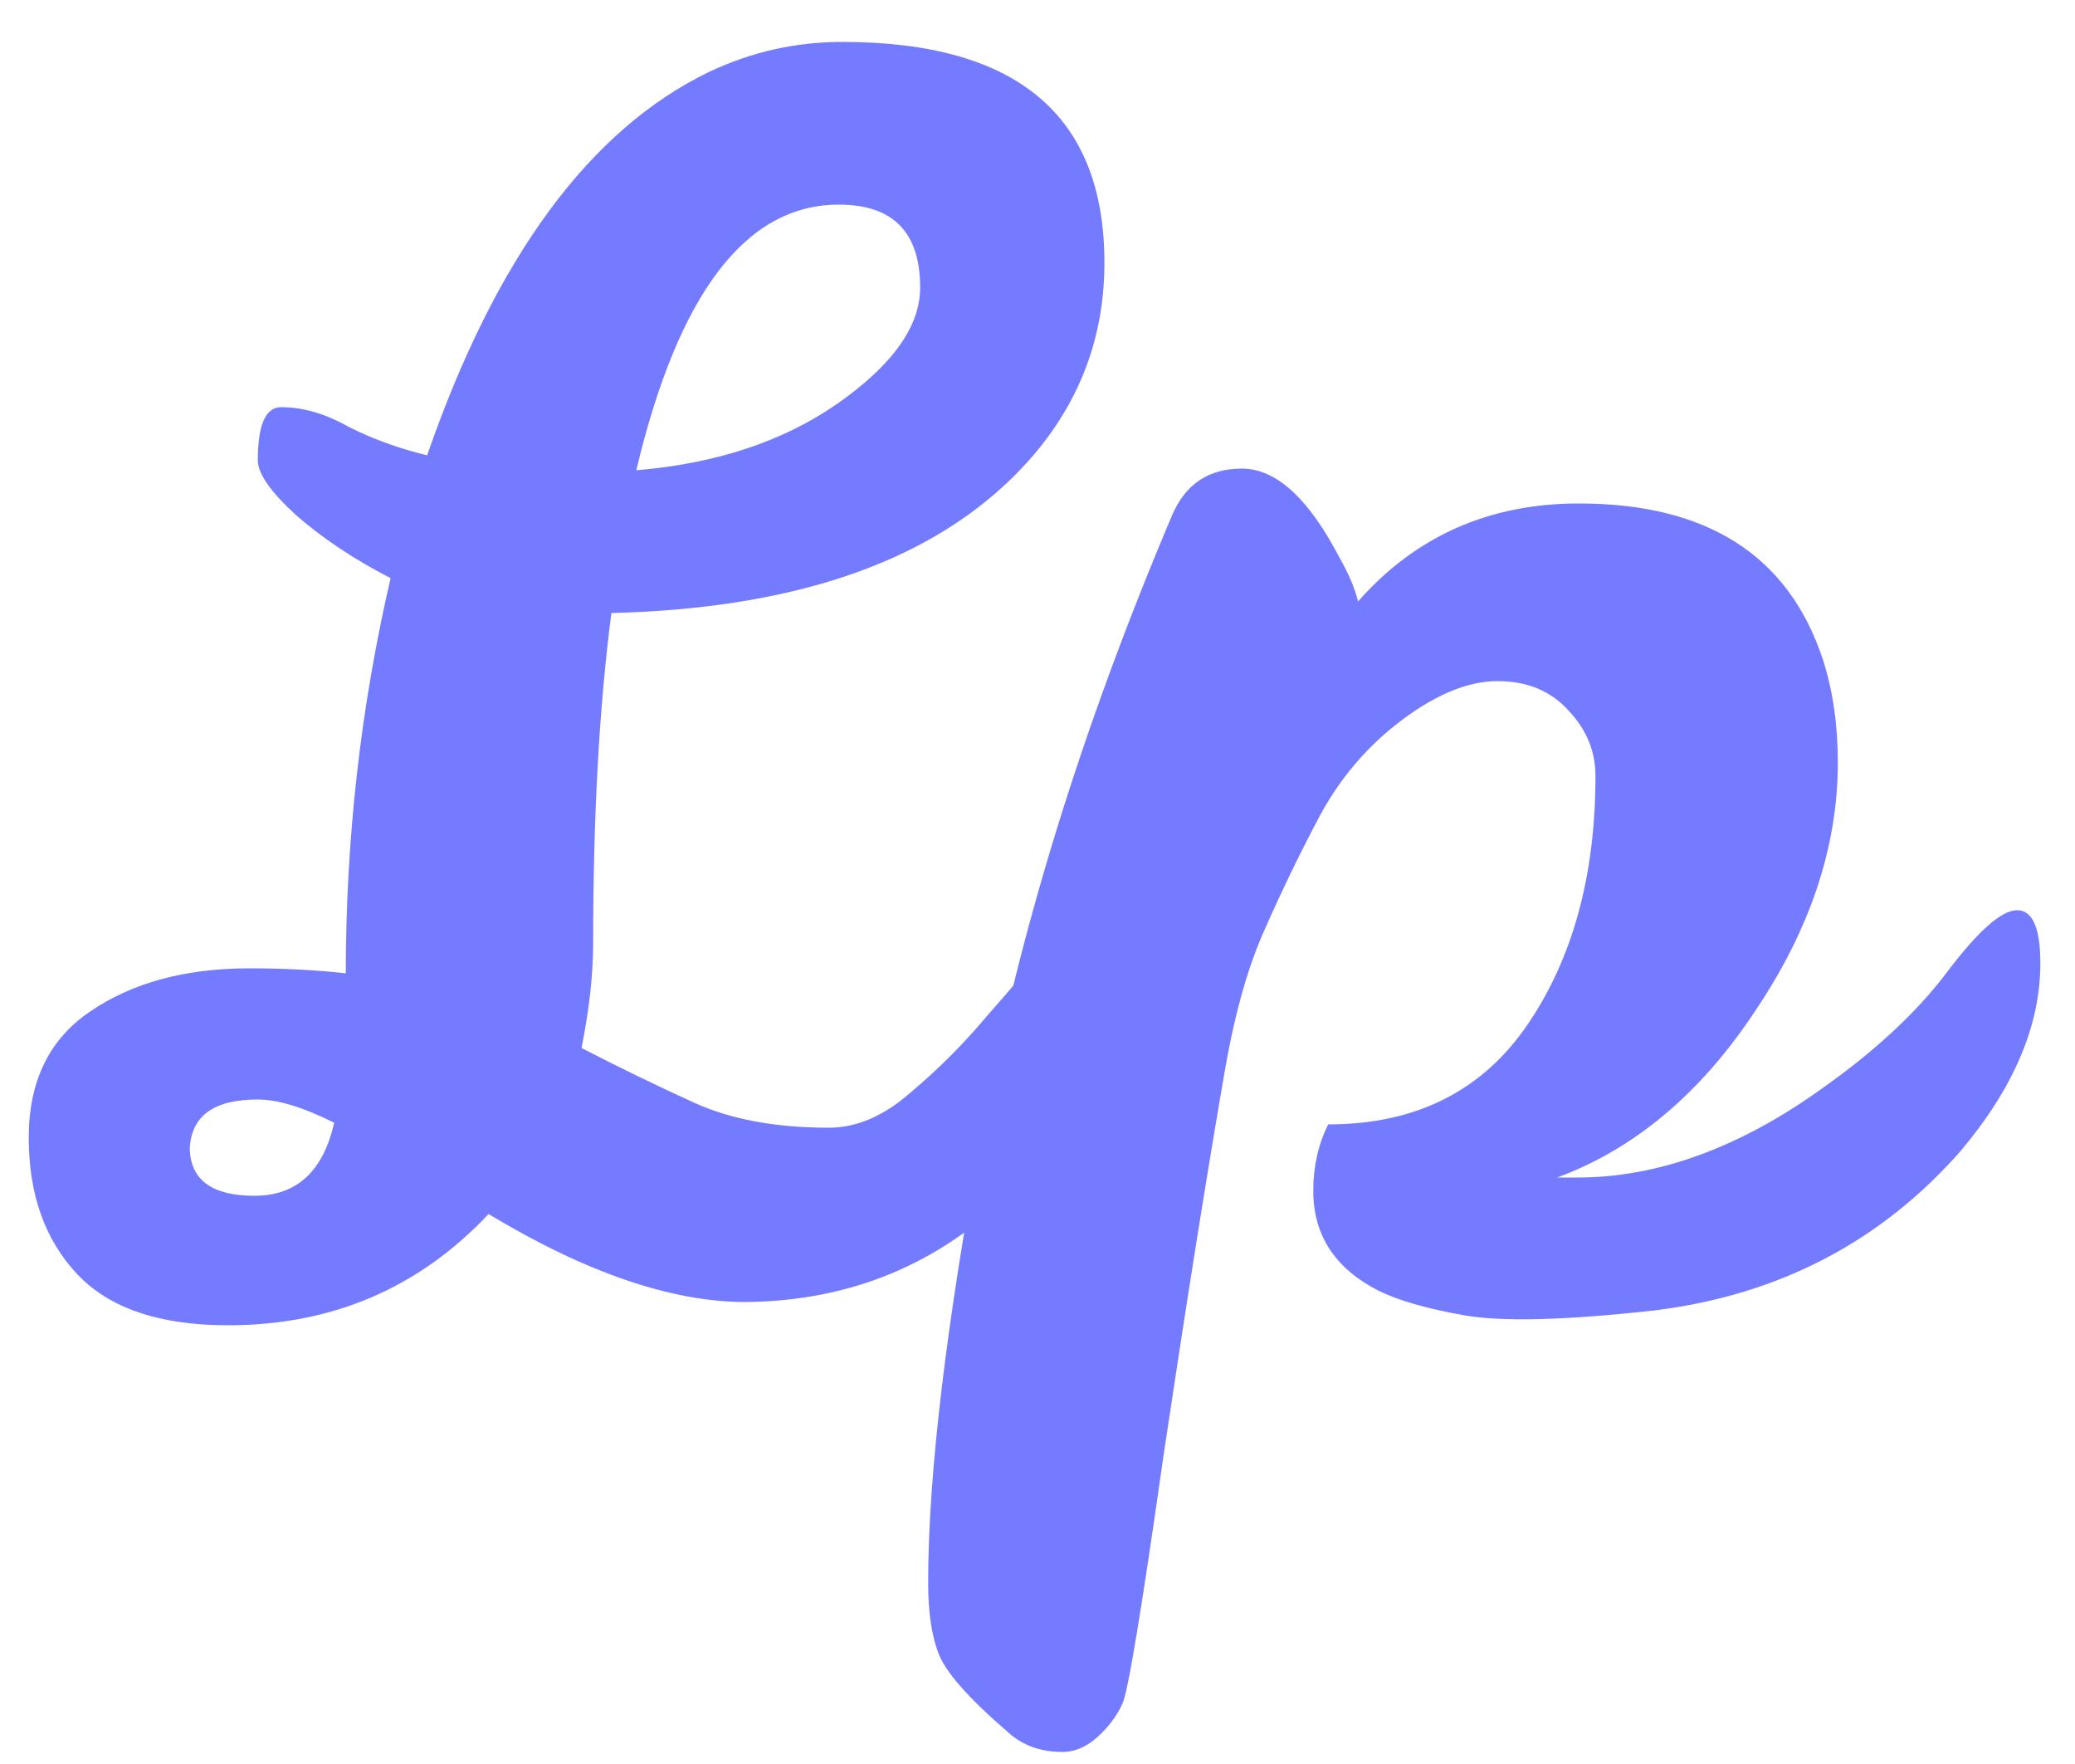 <svg width="40" height="34" viewBox="0 0 40 34" fill="none" xmlns="http://www.w3.org/2000/svg">
<path d="M21.162 17.448C21.482 17.448 21.642 17.811 21.642 18.536C21.642 20.051 20.938 21.523 19.53 22.952C18.122 24.36 16.405 25.075 14.378 25.096C12.949 25.096 11.296 24.531 9.418 23.4C8.074 24.829 6.4 25.544 4.394 25.544C3.072 25.544 2.101 25.213 1.482 24.552C0.864 23.891 0.554 23.016 0.554 21.928C0.554 20.84 0.949 20.029 1.738 19.496C2.549 18.941 3.573 18.664 4.81 18.664C5.472 18.664 6.09 18.696 6.666 18.76C6.666 16.157 6.954 13.619 7.53 11.144C6.826 10.781 6.218 10.376 5.706 9.928C5.216 9.48 4.97 9.128 4.97 8.872C4.97 8.189 5.12 7.848 5.418 7.848C5.845 7.848 6.282 7.976 6.73 8.232C7.2 8.467 7.701 8.648 8.234 8.776C9.557 4.957 11.37 2.493 13.674 1.384C14.485 1 15.338 0.808 16.234 0.808C19.605 0.808 21.29 2.227 21.29 5.064C21.29 6.685 20.682 8.083 19.466 9.256C17.781 10.877 15.221 11.731 11.786 11.816C11.552 13.608 11.434 15.731 11.434 18.184C11.434 18.781 11.36 19.453 11.21 20.2C11.957 20.584 12.682 20.936 13.386 21.256C14.09 21.576 14.954 21.736 15.978 21.736C16.512 21.736 17.034 21.512 17.546 21.064C18.08 20.616 18.57 20.125 19.018 19.592C19.488 19.059 19.904 18.568 20.266 18.12C20.629 17.672 20.928 17.448 21.162 17.448ZM16.17 3.944C14.378 3.944 13.077 5.651 12.266 9.064C13.802 8.936 15.093 8.509 16.138 7.784C17.205 7.037 17.738 6.291 17.738 5.544C17.738 4.477 17.216 3.944 16.17 3.944ZM3.658 22.152C3.68 22.749 4.096 23.048 4.906 23.048C5.717 23.048 6.229 22.579 6.442 21.64C5.845 21.341 5.354 21.192 4.97 21.192C4.117 21.192 3.68 21.512 3.658 22.152ZM26.18 11.592C27.289 10.333 28.708 9.704 30.436 9.704C32.91 9.704 34.478 10.707 35.14 12.712C35.332 13.309 35.428 13.971 35.428 14.696C35.428 16.317 34.895 17.917 33.828 19.496C32.782 21.075 31.513 22.141 30.02 22.696H30.404C31.961 22.696 33.54 22.12 35.14 20.968C36.164 20.243 36.964 19.496 37.54 18.728C38.137 17.939 38.585 17.544 38.884 17.544C39.182 17.544 39.332 17.885 39.332 18.568C39.332 19.763 38.82 20.968 37.796 22.184C36.26 23.933 34.297 24.957 31.908 25.256C30.18 25.448 28.953 25.48 28.228 25.352C27.503 25.224 26.948 25.064 26.564 24.872C25.732 24.445 25.316 23.805 25.316 22.952C25.316 22.483 25.412 22.056 25.604 21.672C27.289 21.672 28.569 21.032 29.444 19.752C30.319 18.472 30.756 16.872 30.756 14.952C30.756 14.483 30.585 14.067 30.244 13.704C29.902 13.32 29.444 13.128 28.868 13.128C28.313 13.128 27.705 13.373 27.044 13.864C26.383 14.355 25.849 14.973 25.444 15.72C25.06 16.445 24.708 17.171 24.388 17.896C24.068 18.6 23.812 19.496 23.62 20.584C23.279 22.547 22.884 25.021 22.436 28.008C22.009 31.016 21.742 32.627 21.636 32.84C21.529 33.075 21.369 33.288 21.156 33.48C20.942 33.672 20.718 33.768 20.484 33.768C20.057 33.768 19.705 33.64 19.428 33.384C18.66 32.723 18.212 32.211 18.084 31.848C17.956 31.507 17.892 31.059 17.892 30.504C17.892 28.413 18.244 25.48 18.948 21.704C19.652 17.928 20.868 14.003 22.596 9.928C22.852 9.331 23.3 9.032 23.94 9.032C24.601 9.032 25.23 9.608 25.828 10.76C25.998 11.059 26.116 11.336 26.18 11.592Z" fill="#747BFF"/>
</svg>
